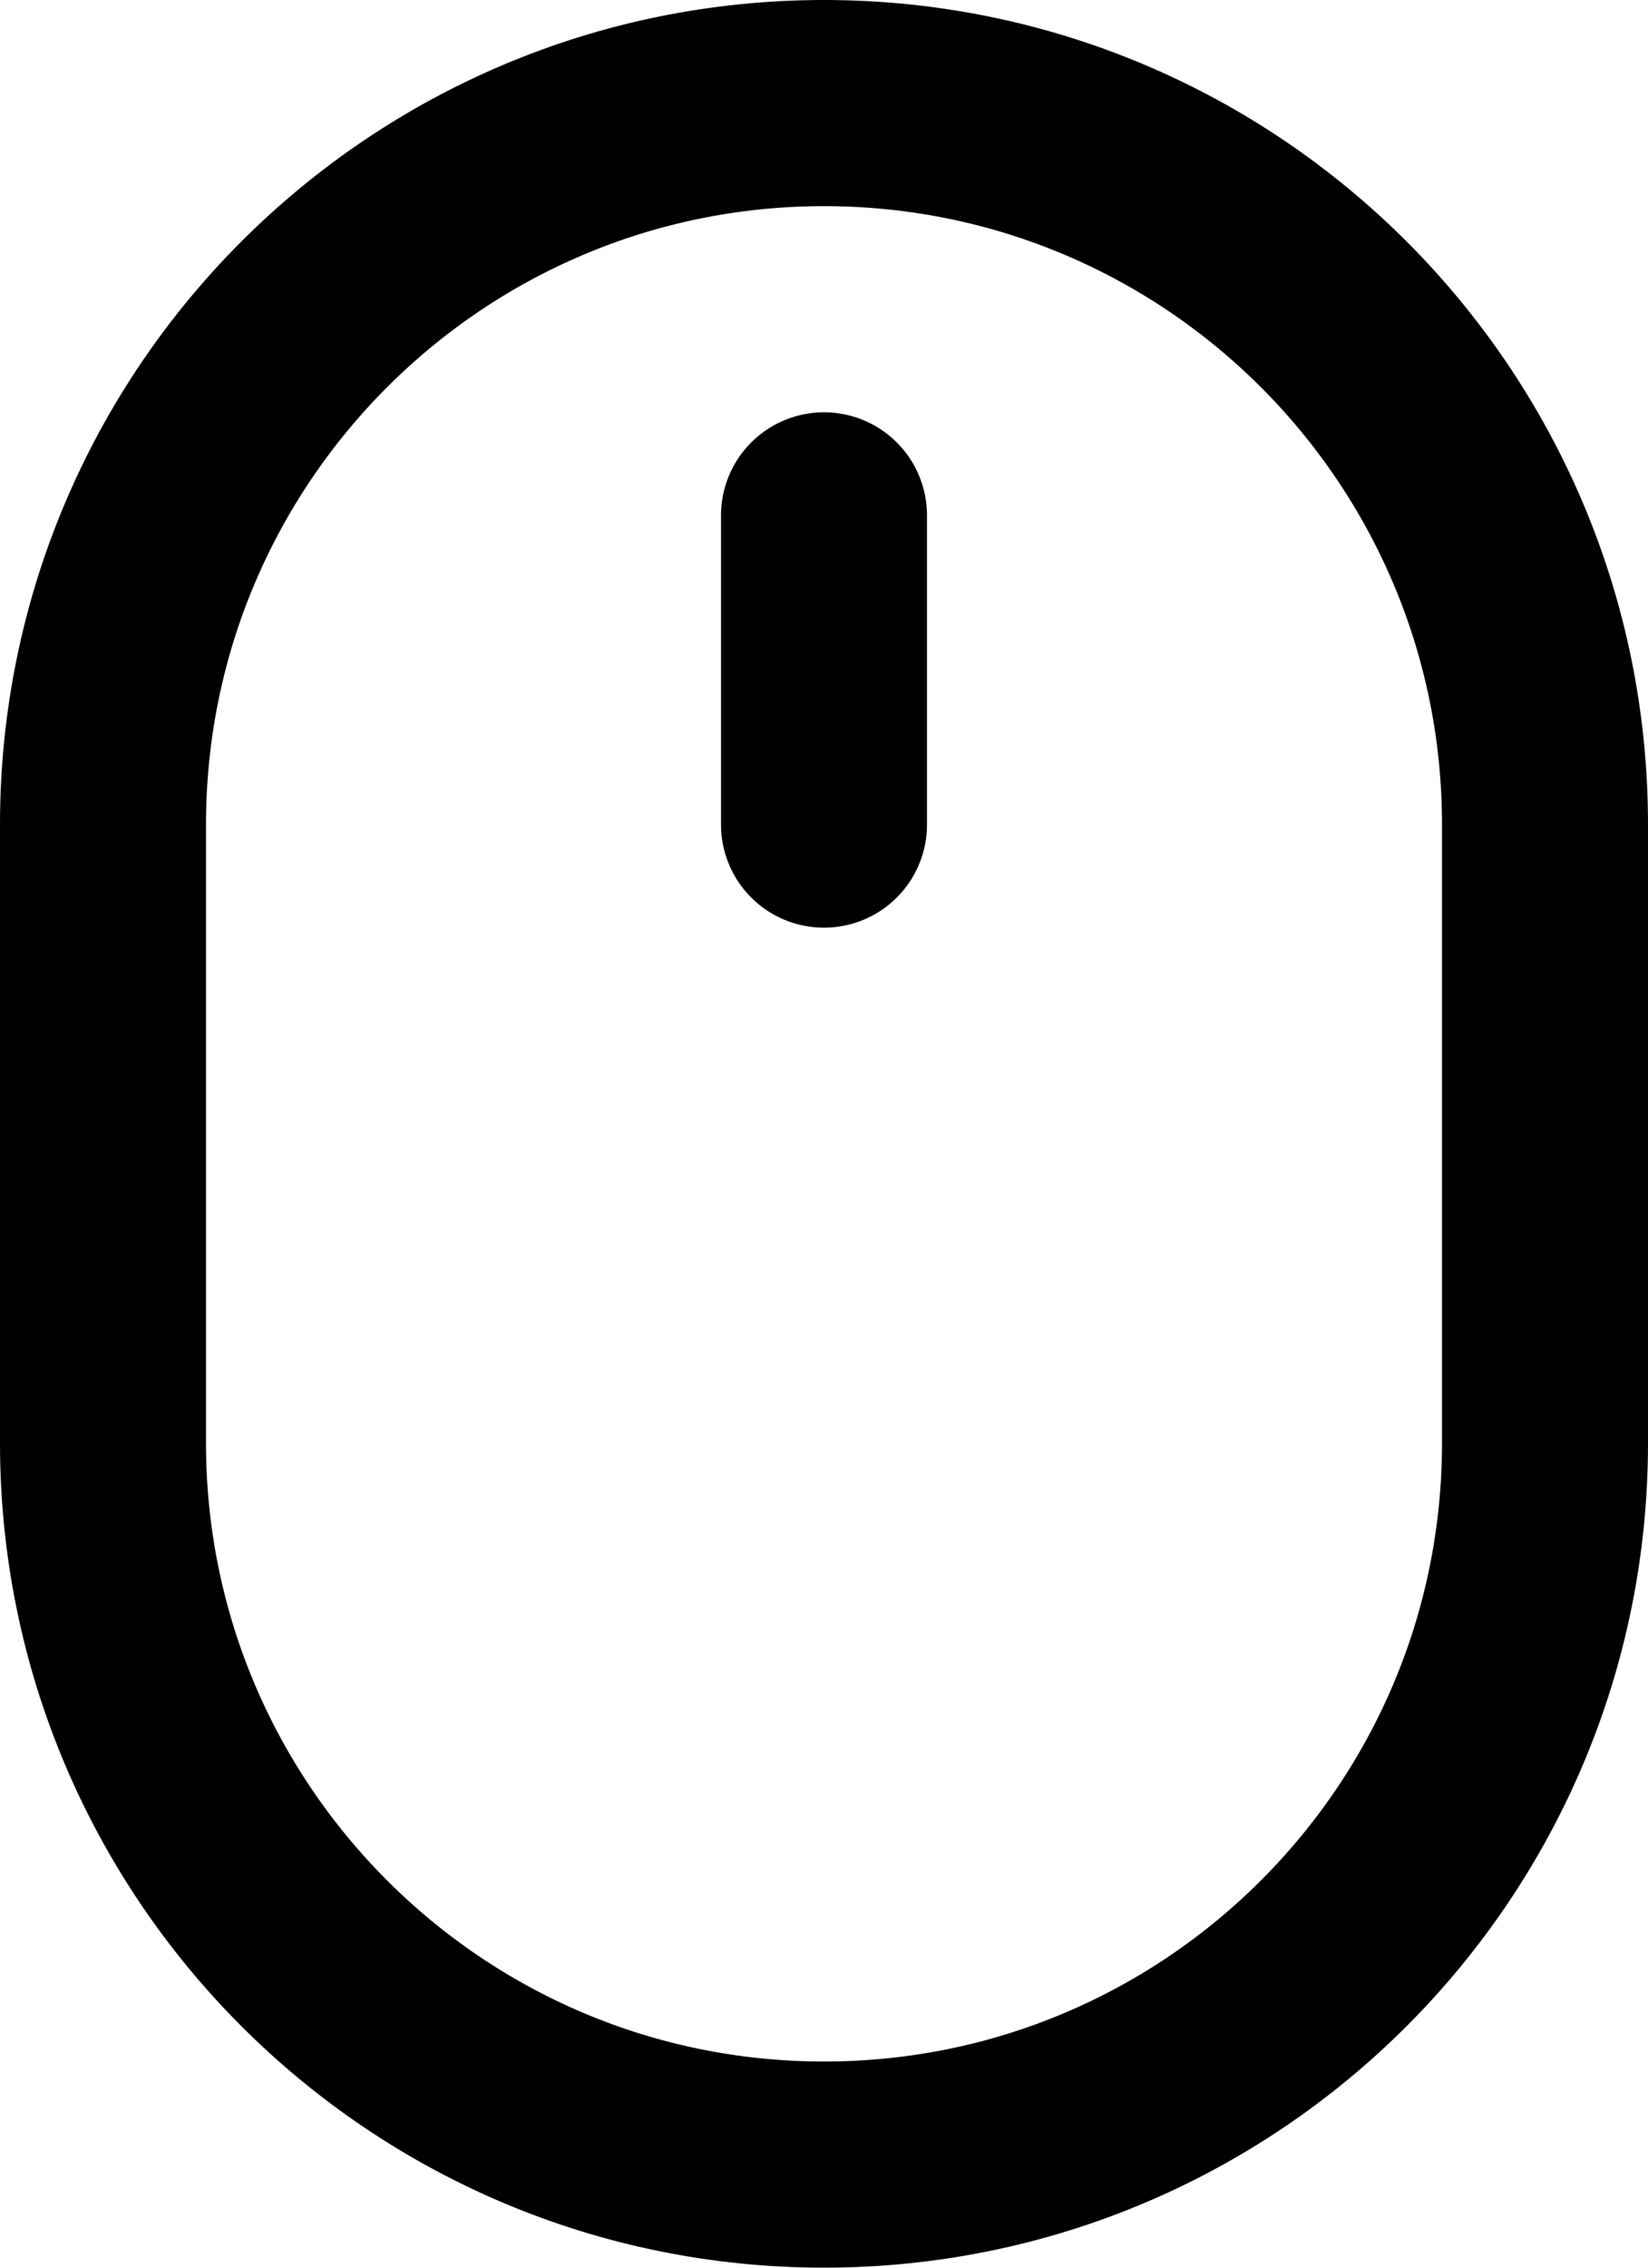 <svg width="16" height="22" viewBox="0 0 16 22" fill="none" xmlns="http://www.w3.org/2000/svg">
<path d="M8 8V5M8 21C4.134 21 1 17.866 1 14V8C1 4.134 4.134 1 8 1C11.866 1 15 4.134 15 8V14C15 17.866 11.866 21 8 21Z" stroke="black" stroke-width="2" stroke-linecap="round" stroke-linejoin="round"/>
</svg>
